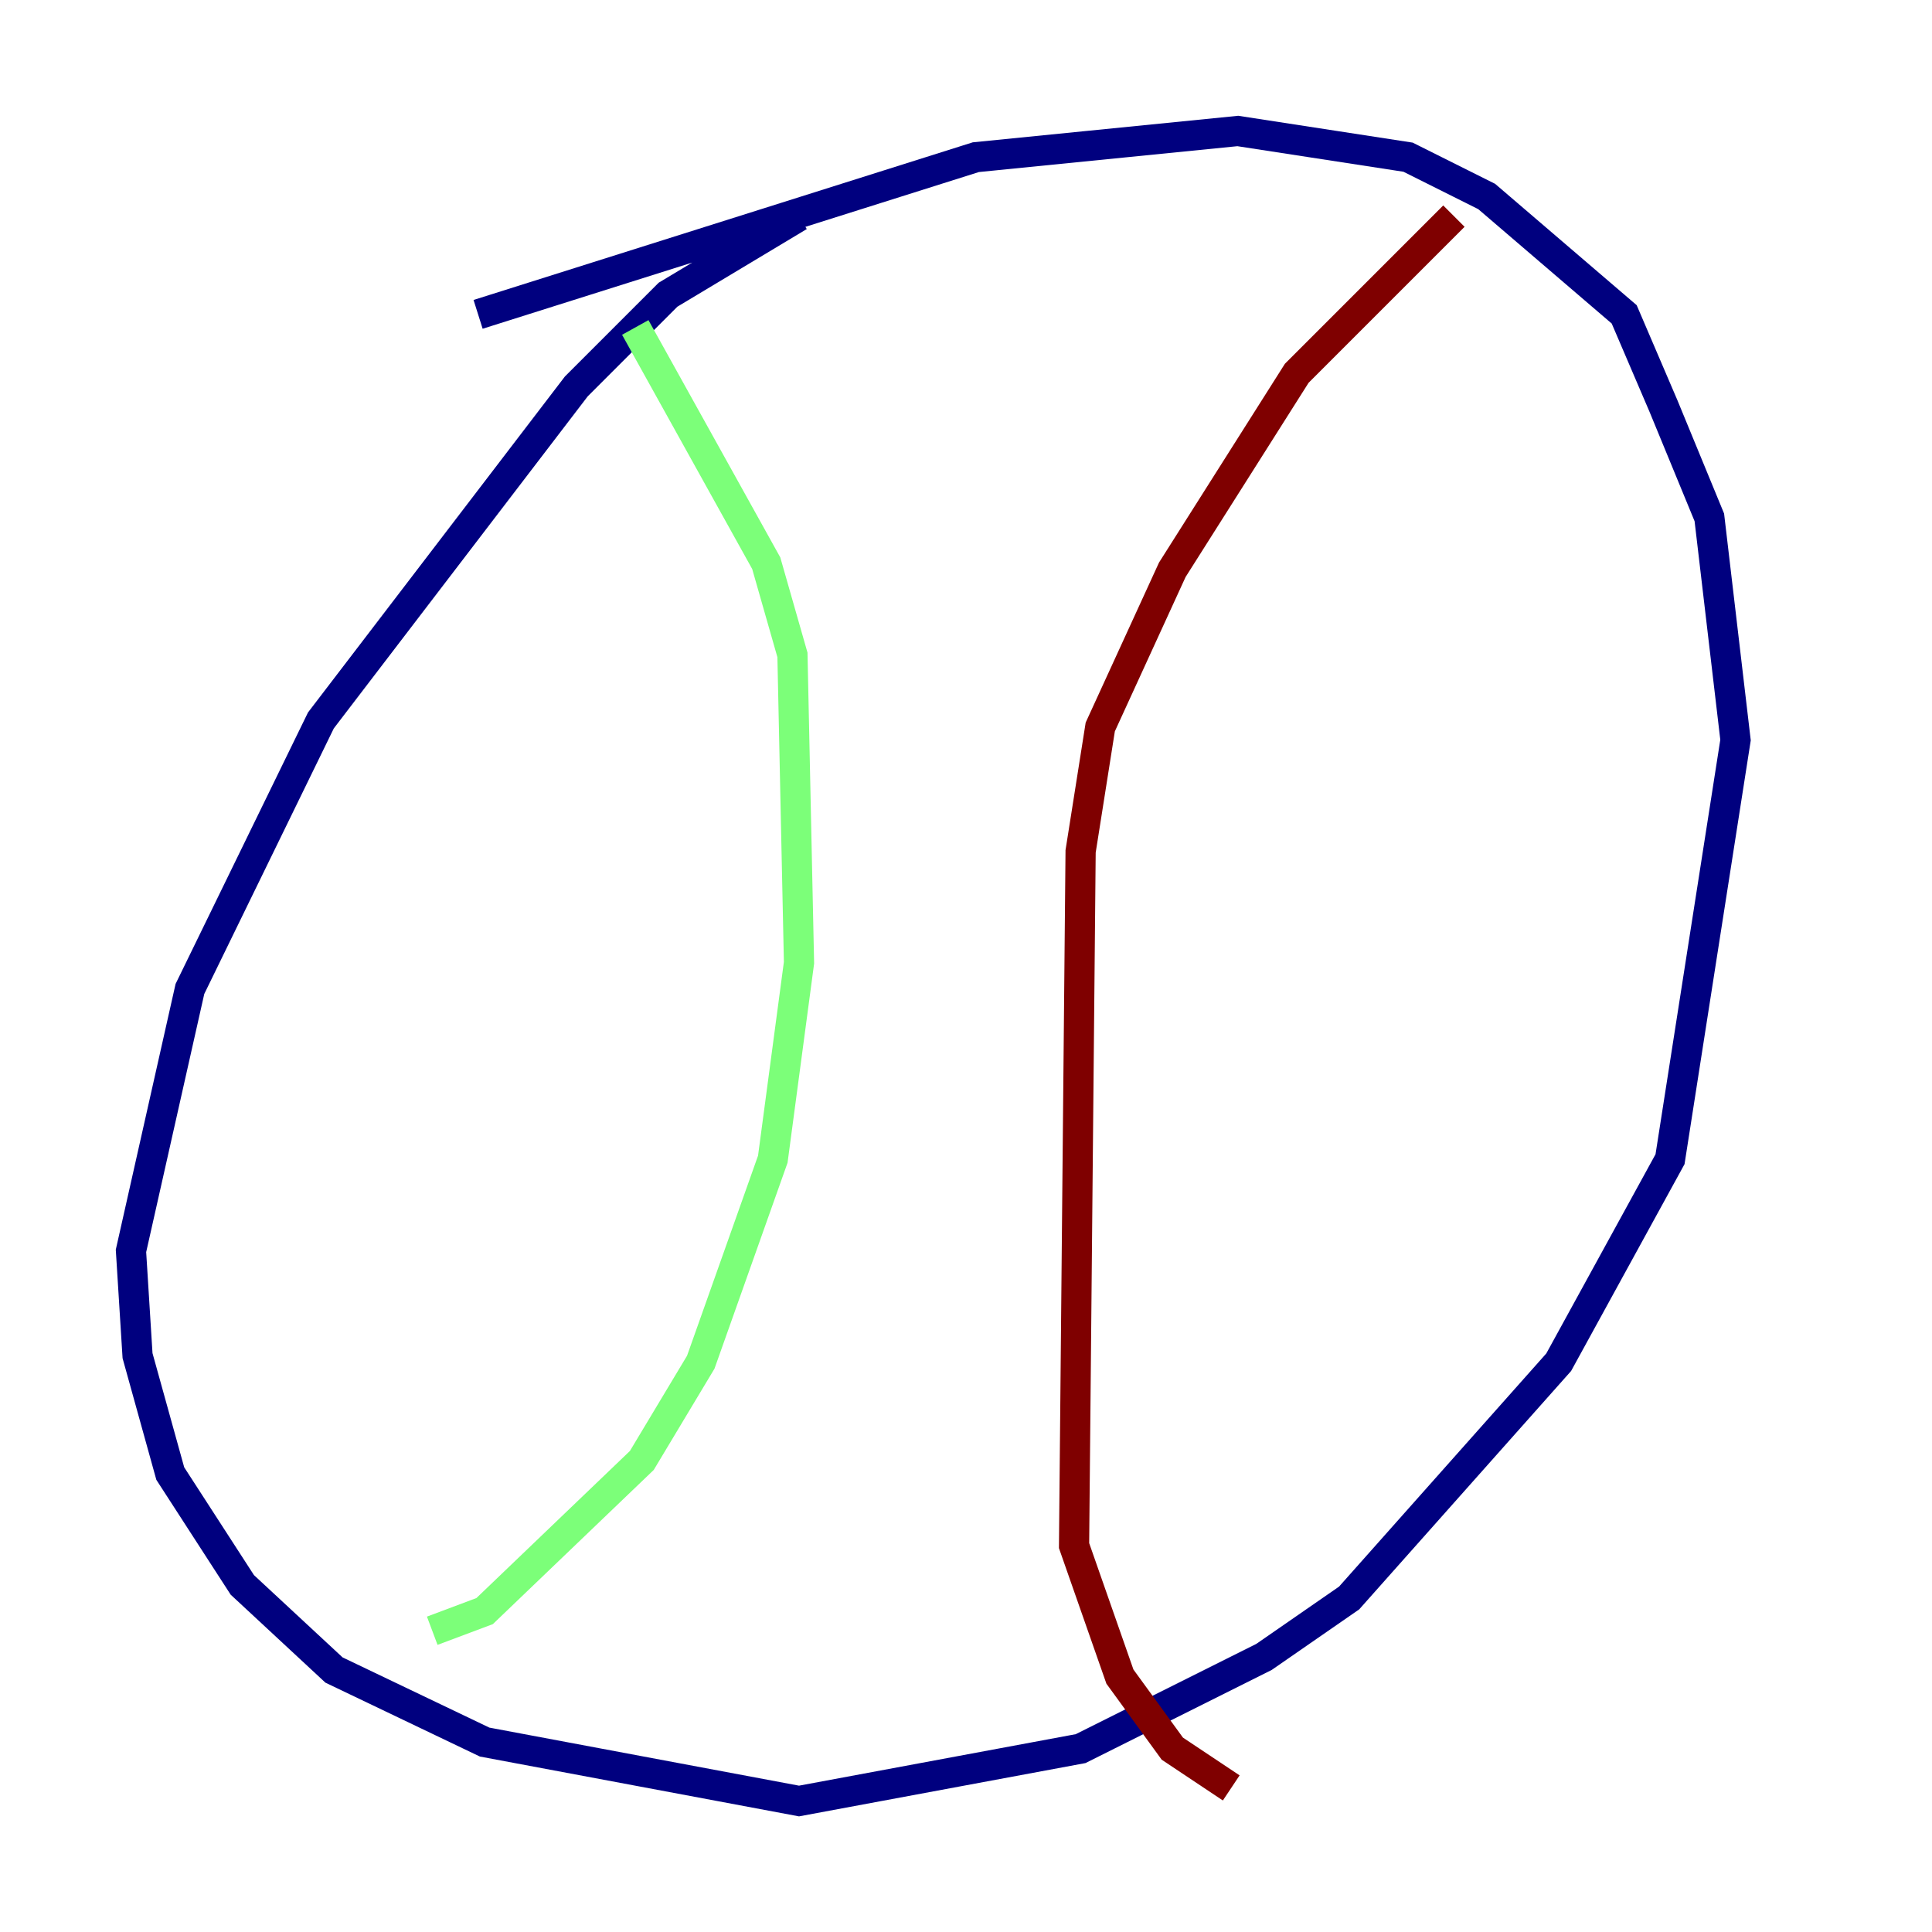 <?xml version="1.0" encoding="utf-8" ?>
<svg baseProfile="tiny" height="128" version="1.2" viewBox="0,0,128,128" width="128" xmlns="http://www.w3.org/2000/svg" xmlns:ev="http://www.w3.org/2001/xml-events" xmlns:xlink="http://www.w3.org/1999/xlink"><defs /><polyline fill="none" points="31.675,20.827 64.651,10.414 82.007,8.678 93.288,10.414 98.495,13.017 107.607,20.827 110.21,26.902 113.248,34.278 114.983,49.031 110.644,76.8 103.268,90.251 89.383,105.871 83.742,109.776 71.593,115.851 52.936,119.322 32.108,115.417 22.129,110.644 16.054,105.003 11.281,97.627 9.112,89.817 8.678,82.875 12.583,65.519 21.261,47.729 38.183,25.6 44.258,19.525 52.936,14.319" stroke="#00007f" stroke-width="2" /><polyline fill="none" points="42.088,21.695 50.766,37.315 52.502,43.39 52.936,63.783 51.2,76.8 46.427,90.251 42.522,96.759 32.108,106.739 28.637,108.041" stroke="#7cff79" stroke-width="2" /><polyline fill="none" points="96.325,14.319 85.912,24.732 77.668,37.749 72.895,48.163 71.593,56.407 71.159,102.4 74.197,111.078 77.668,115.851 81.573,118.454" stroke="#7f0000" stroke-width="2" /></svg>